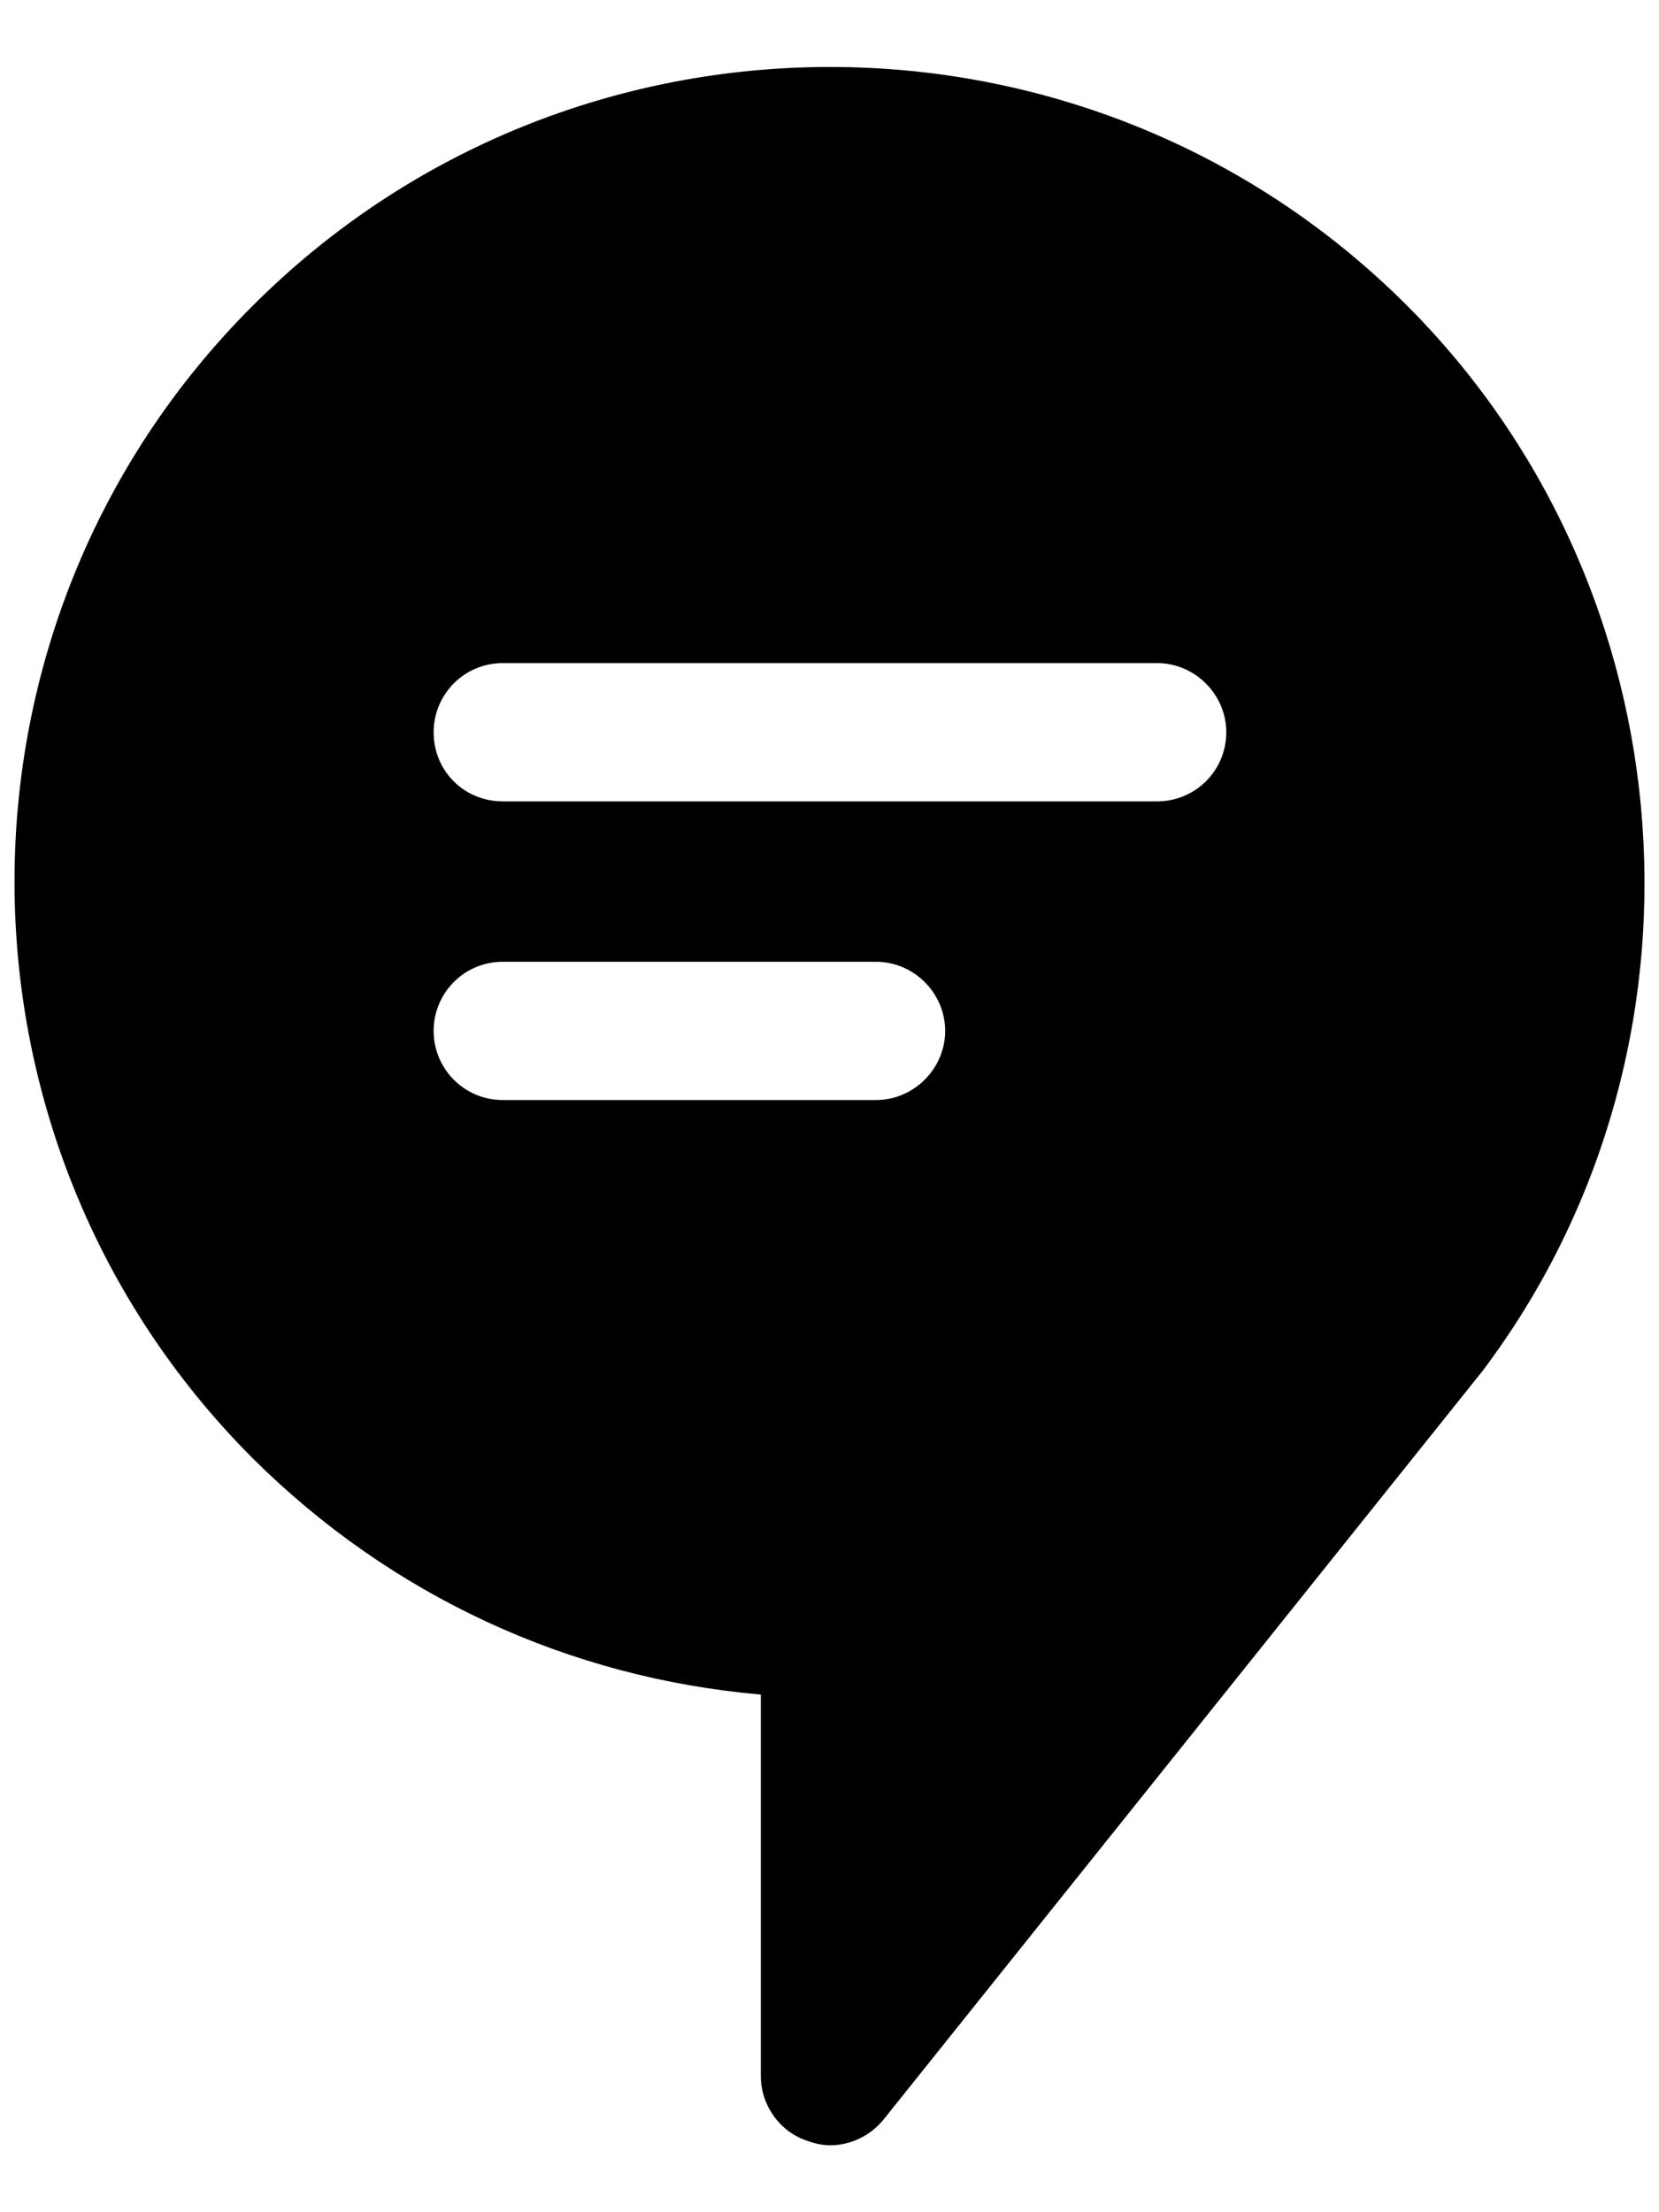 <svg width="18" height="24" viewBox="0 0 18 24" fill="none" xmlns="http://www.w3.org/2000/svg">
<path d="M15.265 3.314C11.815 -0.136 6.195 -0.136 2.745 3.314C-0.705 6.754 -0.705 12.374 2.745 15.824C4.245 17.314 6.175 18.204 8.255 18.384V22.524C8.255 22.834 8.455 23.124 8.755 23.224C8.835 23.254 8.925 23.274 9.005 23.274C9.225 23.274 9.445 23.174 9.595 22.984L16.085 14.874C18.715 11.384 18.355 6.404 15.265 3.314ZM4.705 11.184C4.705 10.774 5.035 10.434 5.455 10.434H9.505C9.915 10.434 10.255 10.774 10.255 11.184C10.255 11.594 9.915 11.934 9.505 11.934H5.455C5.035 11.934 4.705 11.594 4.705 11.184ZM13.305 7.944C13.305 8.364 12.965 8.694 12.555 8.694H5.455C5.035 8.694 4.705 8.364 4.705 7.944C4.705 7.534 5.035 7.194 5.455 7.194H12.555C12.965 7.194 13.305 7.534 13.305 7.944Z" fill="black"/>
</svg>
